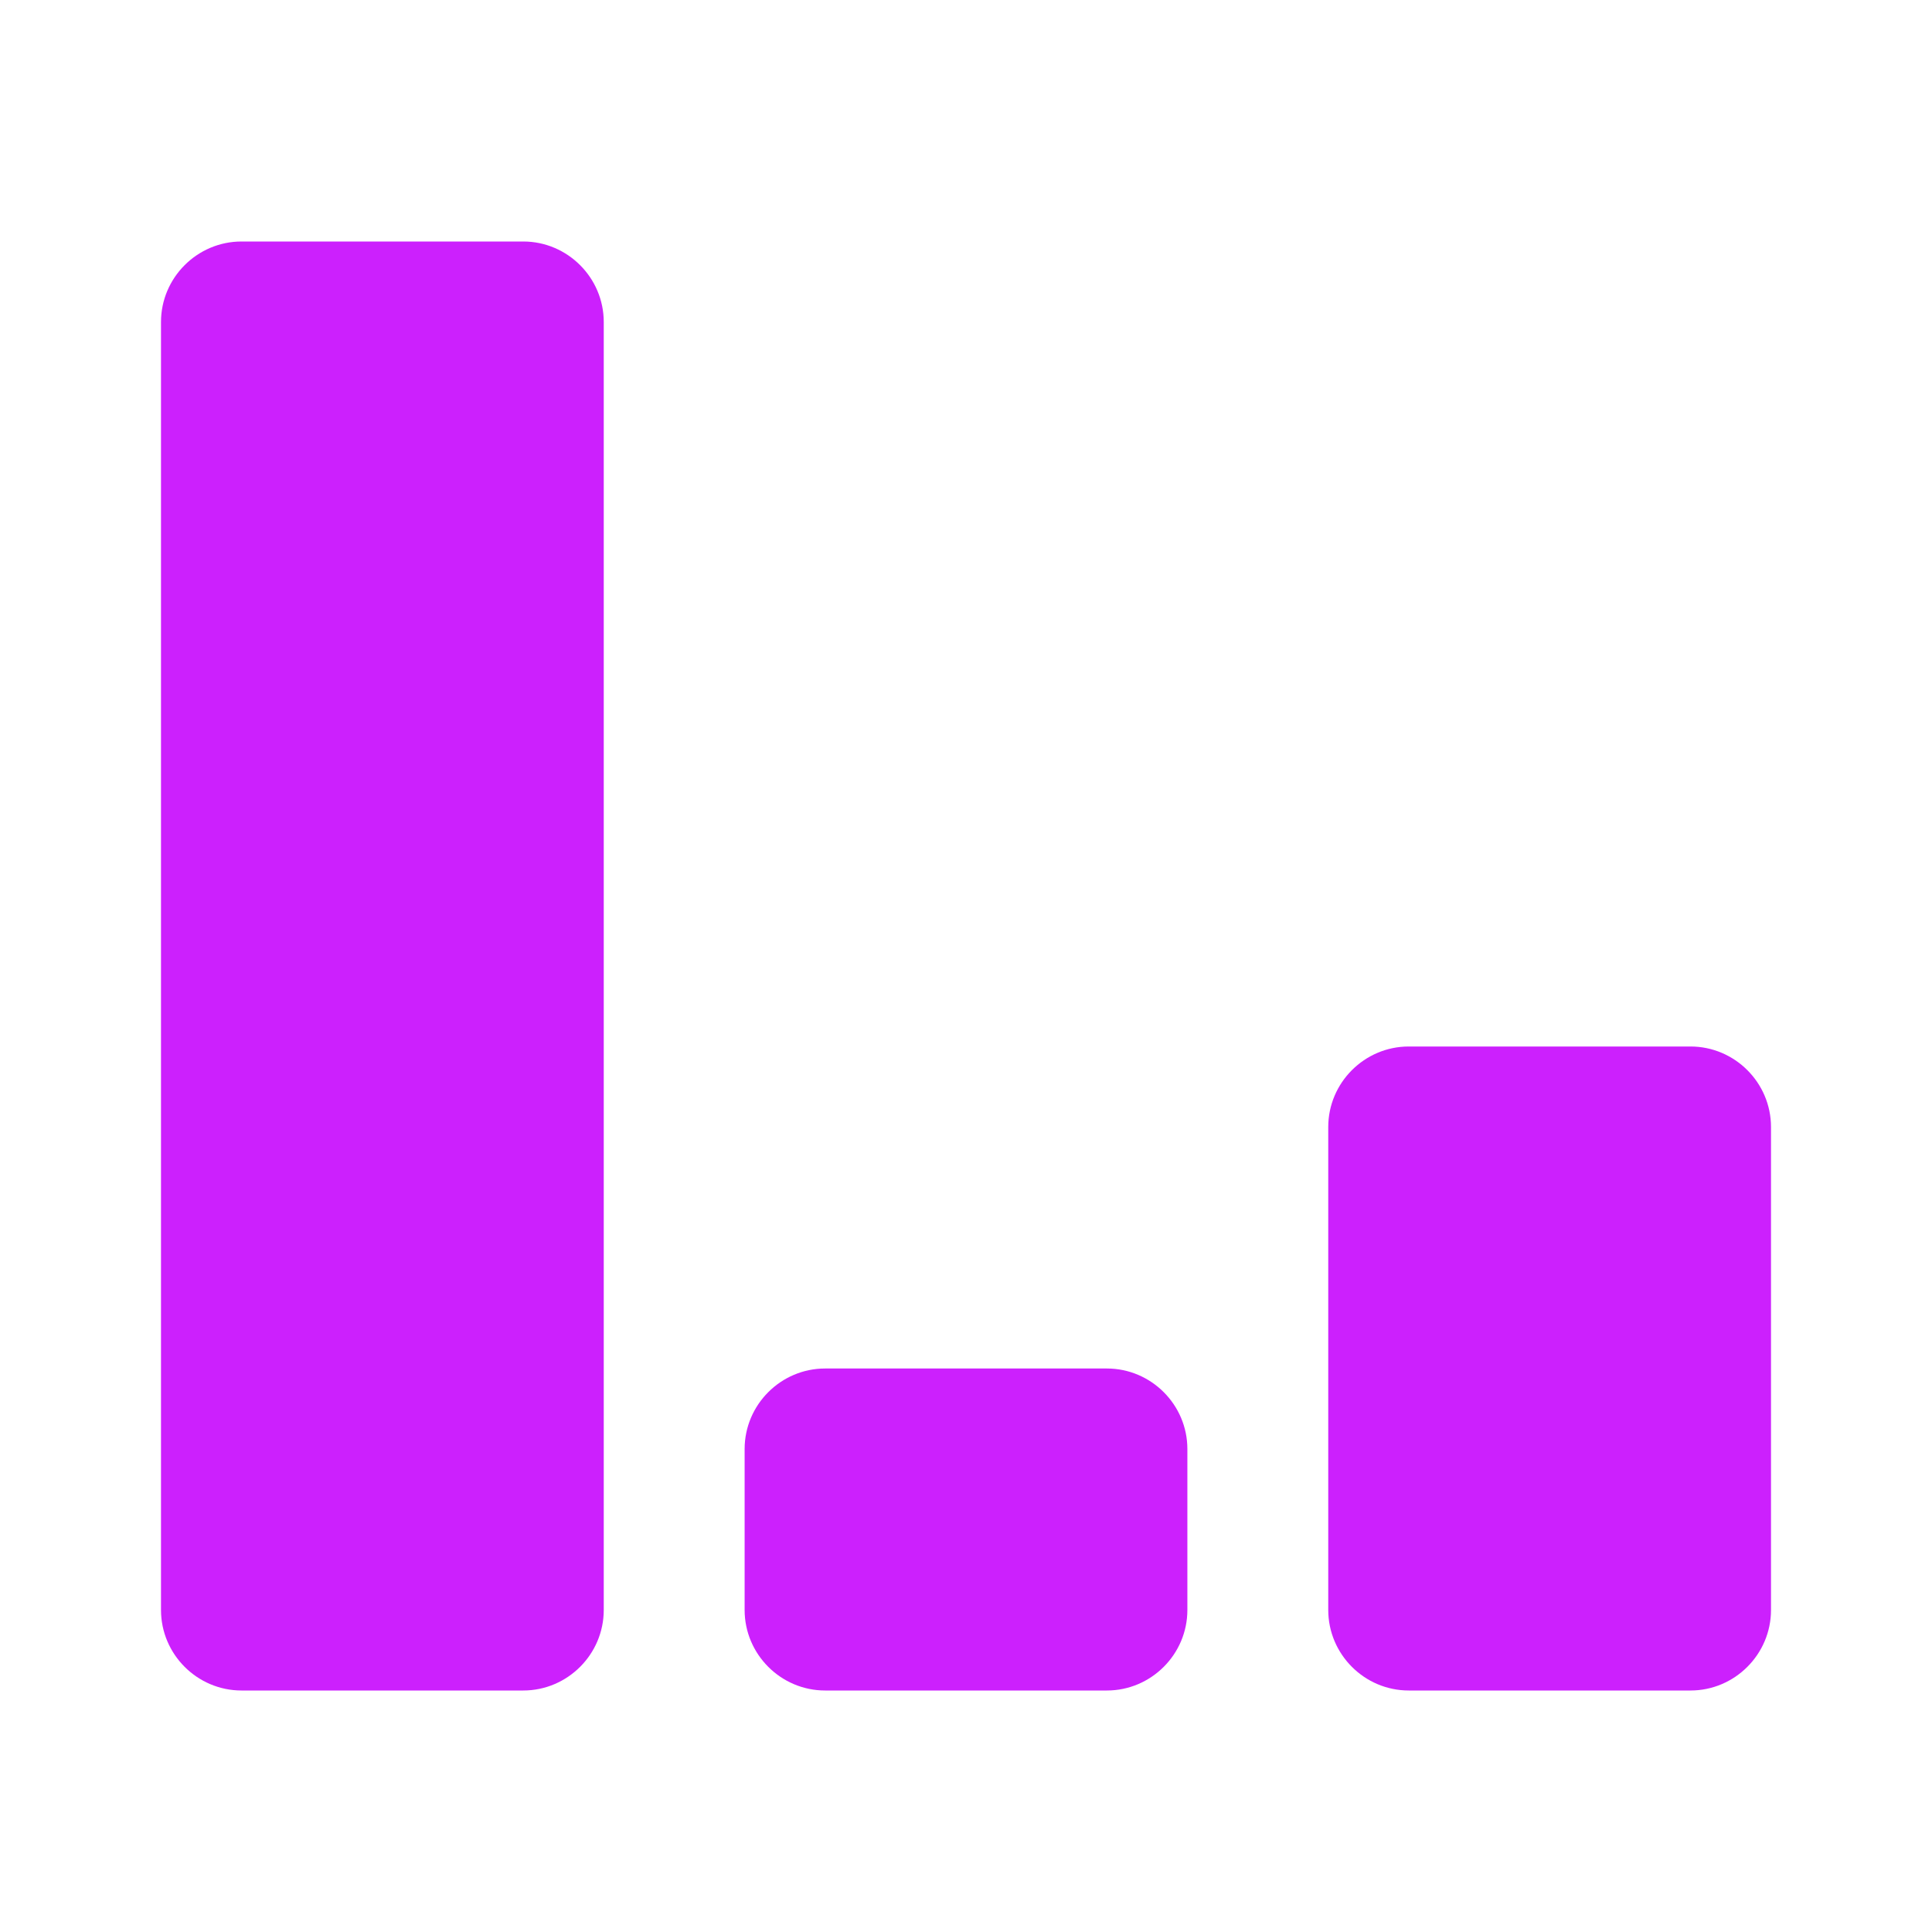 <svg
    xmlns="http://www.w3.org/2000/svg"
    viewBox="0 0 24 24"
    id="vector"
    width="24px"
    height="24px">
    <g id="group">
        <path
            id="path"
            d="M 6.5 21 L 3 21 C 2.45 21 2 20.55 2 20 L 2 4 C 2 3.45 2.45 3 3 3 L 6.5 3 C 7.05 3 7.5 3.45 7.5 4 L 7.5 20 C 7.5 20.55 7.05 21 6.5 21 Z M 13.75 17 L 10.25 17 C 9.7 17 9.25 17.45 9.25 18 L 9.25 20 C 9.25 20.55 9.7 21 10.25 21 L 13.75 21 C 14.3 21 14.75 20.55 14.75 20 L 14.75 18 C 14.75 17.45 14.3 17 13.75 17 Z M 21 13 L 17.5 13 C 16.95 13 16.5 13.45 16.5 14 L 16.5 20 C 16.5 20.55 16.95 21 17.5 21 L 21 21 C 21.55 21 22 20.55 22 20 L 22 14 C 22 13.45 21.55 13 21 13 Z"
            fill="#cc20fd"
            stroke-width="1"/>
    </g>
</svg>
